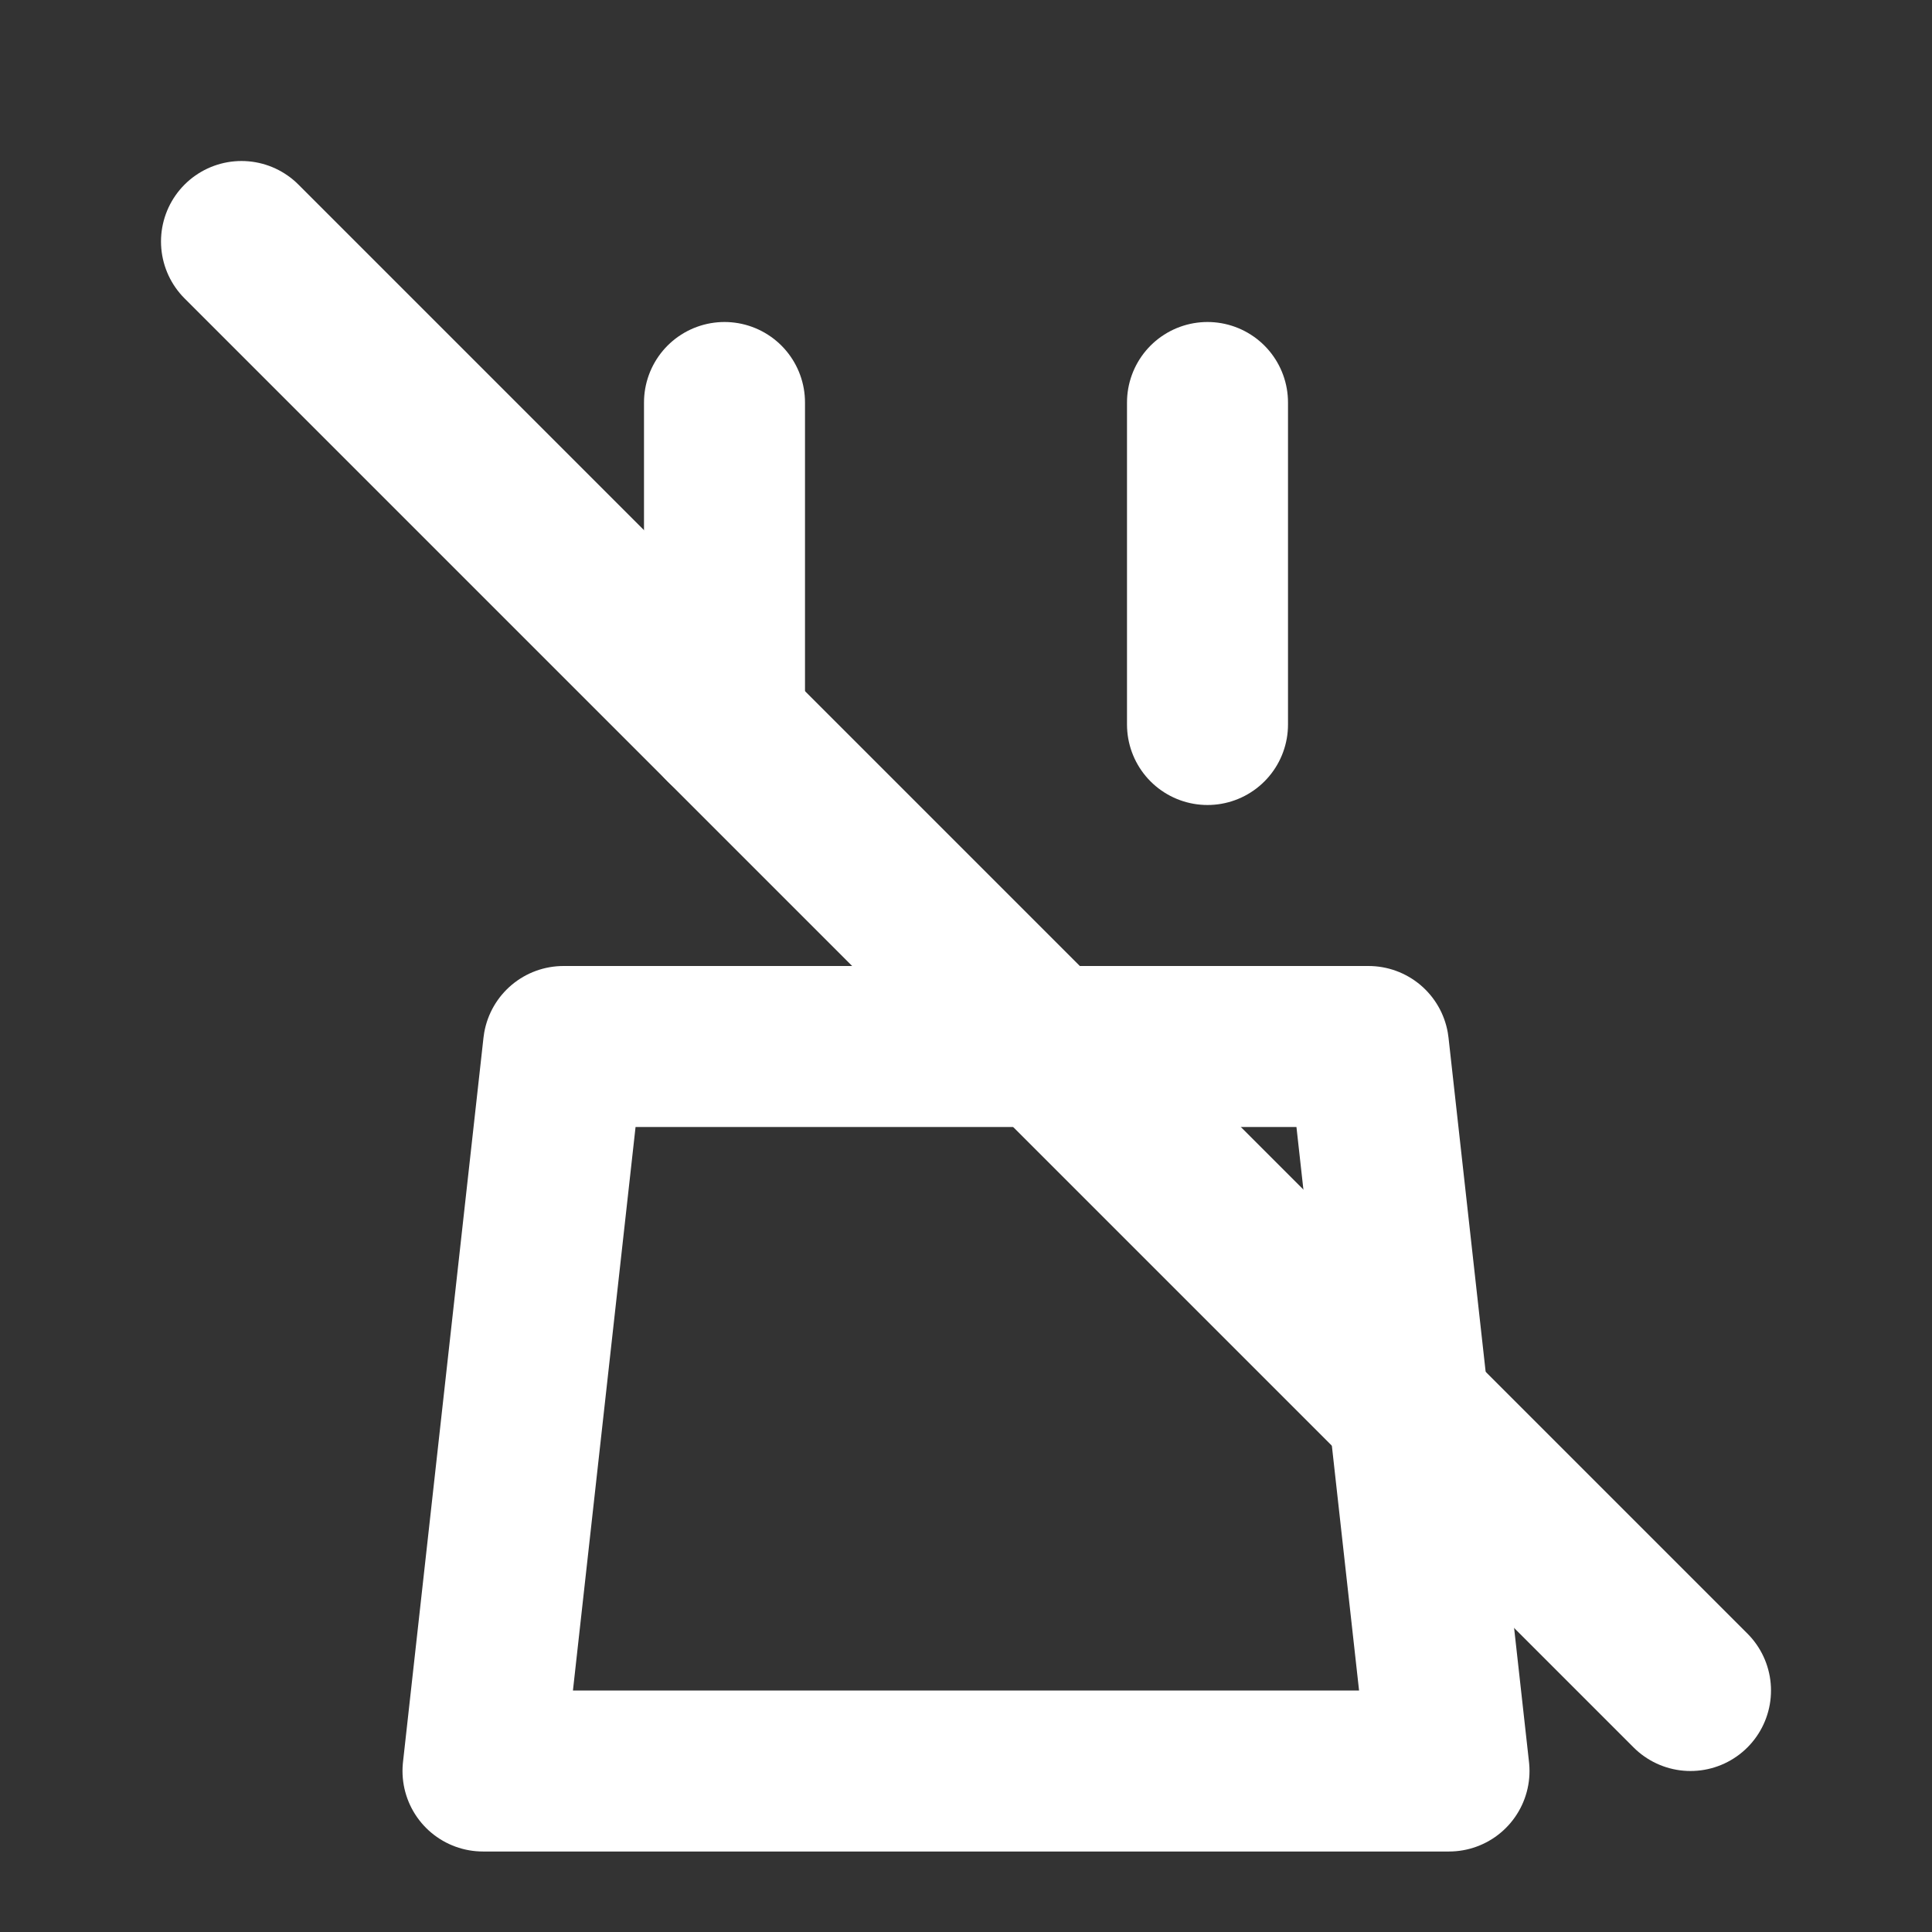 <svg xmlns="http://www.w3.org/2000/svg" fill="none" viewBox="0 0 24 24" stroke="white">
<rect x="0" y="0" width="24" height="24" fill="#333333" stroke="none"/>
<path stroke-linecap="round" stroke-linejoin="round" stroke-width="2" d="M15 5v4M9 5v4m-2 4h10l1 9H6l1-9z" />
<path stroke-linecap="round" stroke-linejoin="round" stroke-width="2" d="M3 3l18 18" />
</svg>